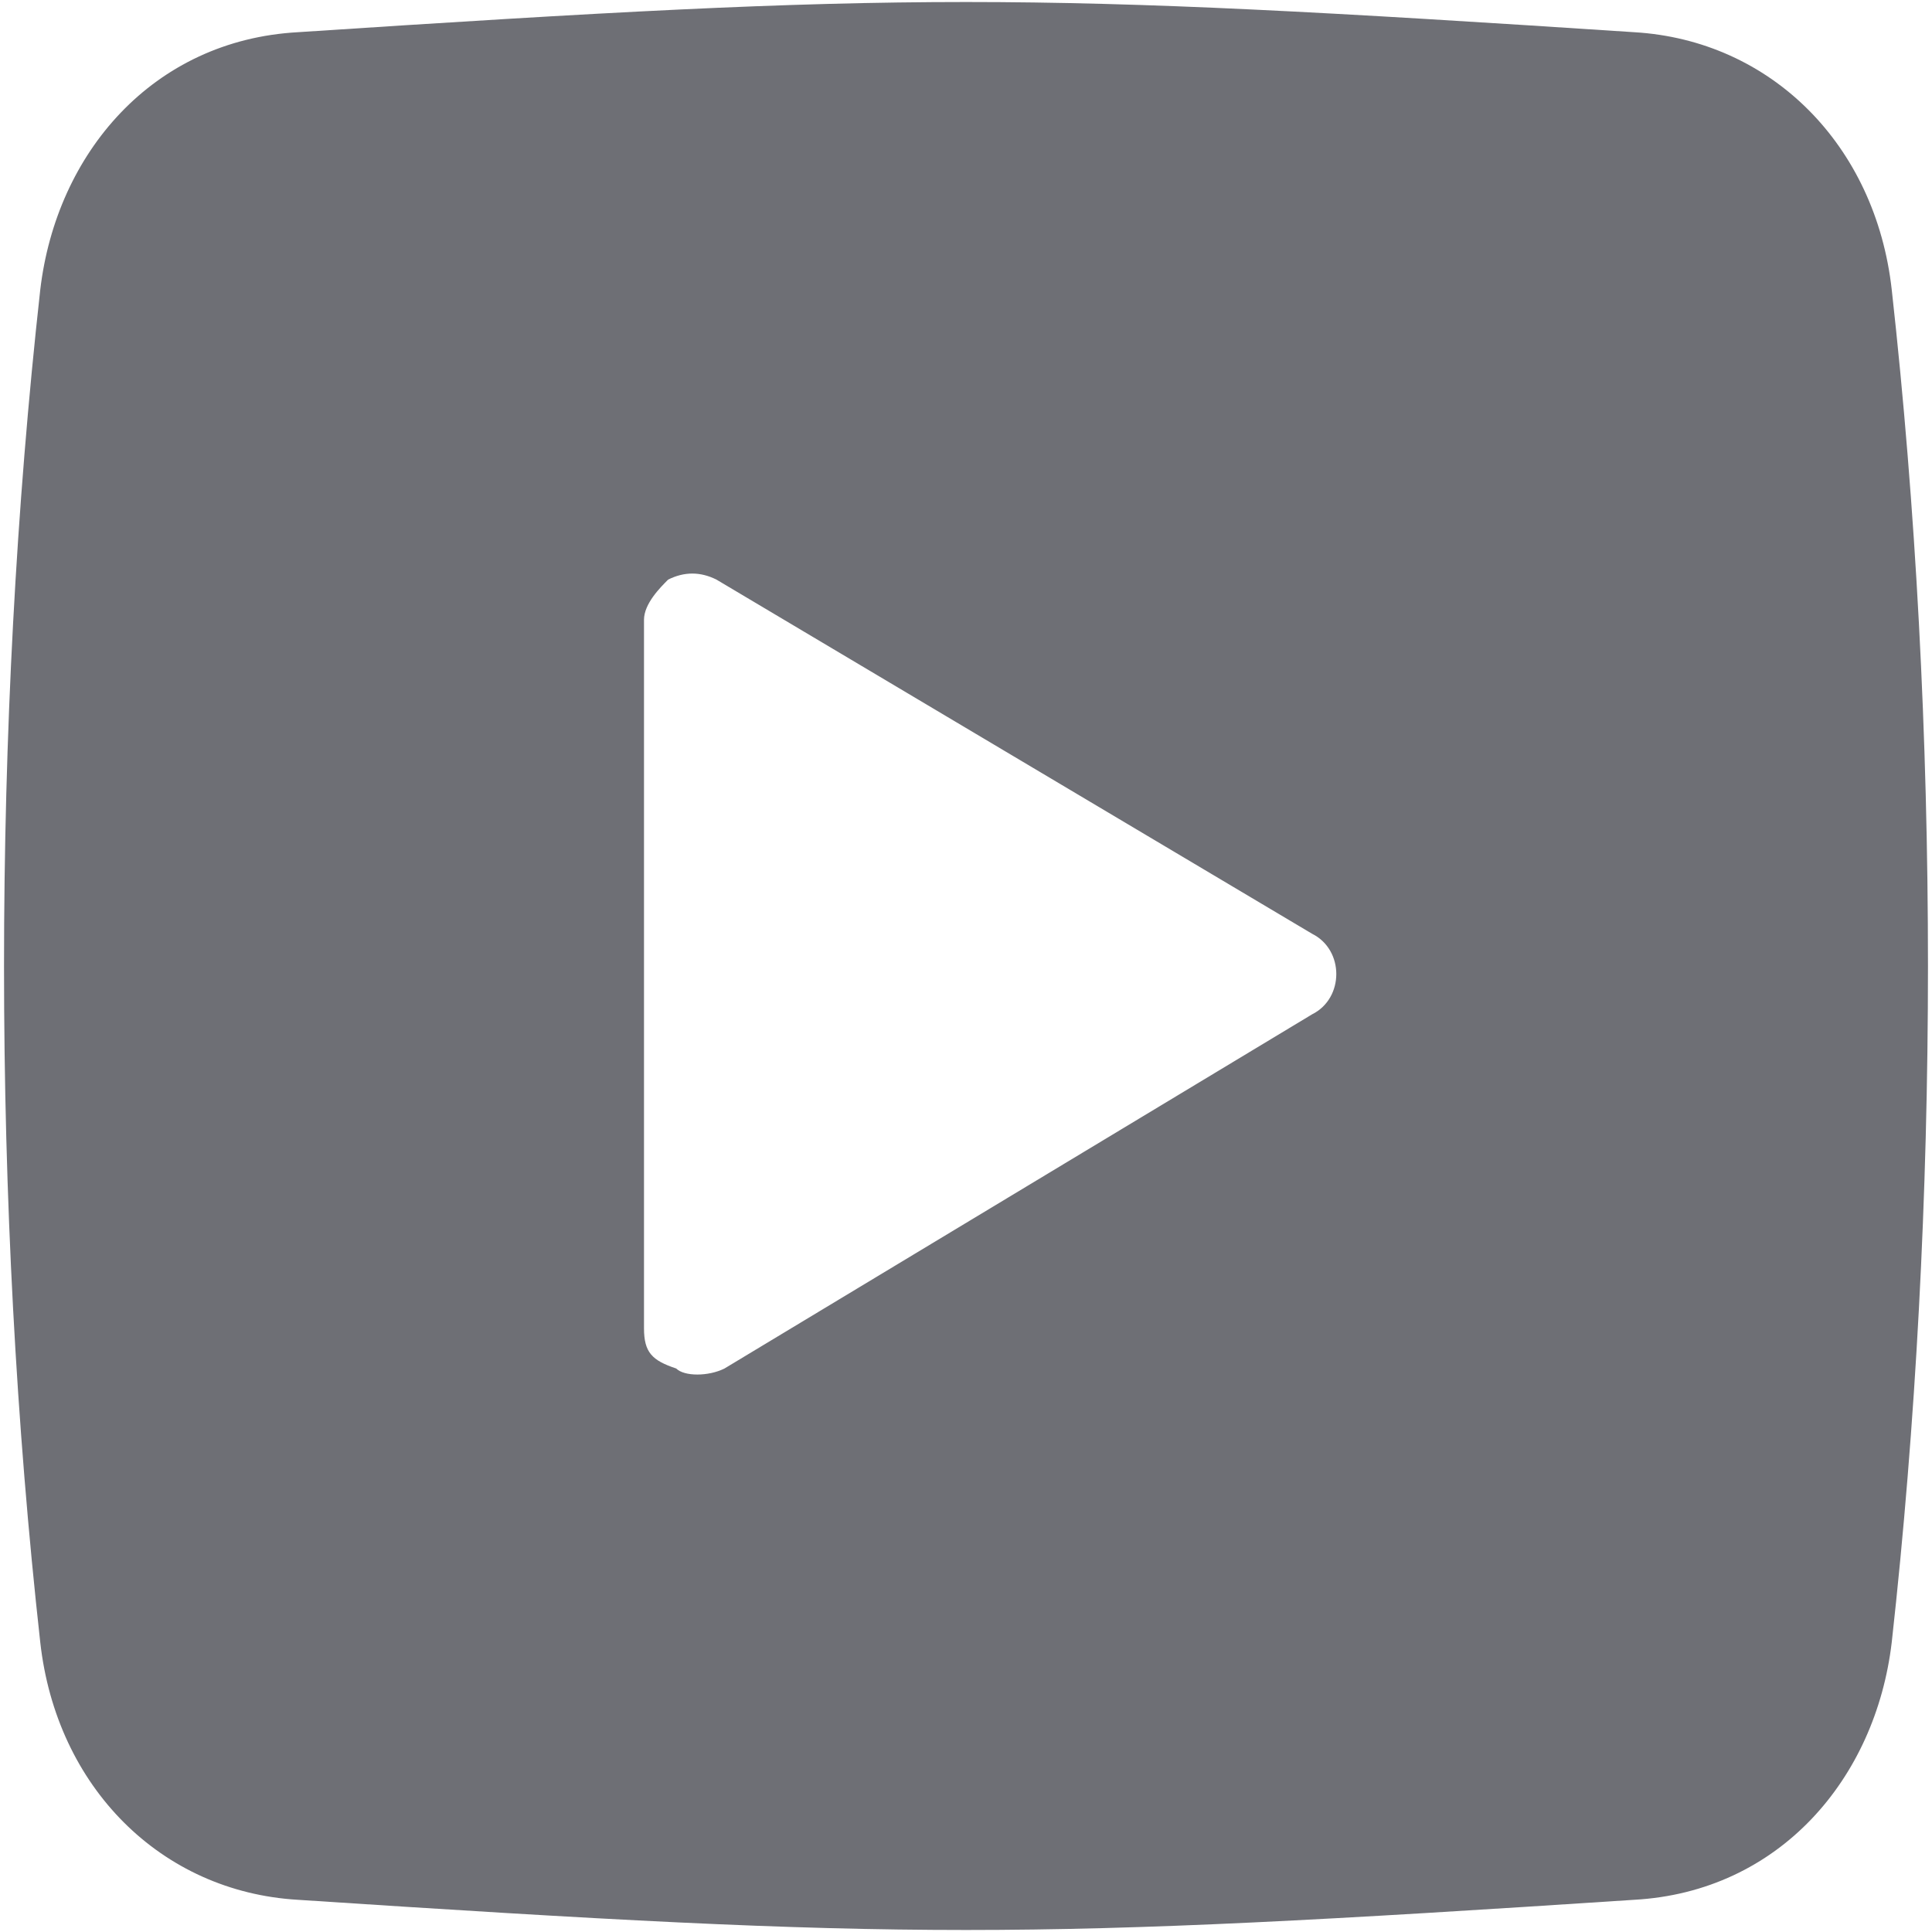 <?xml version="1.0" encoding="utf-8"?>
<!-- Generator: Adobe Illustrator 19.2.1, SVG Export Plug-In . SVG Version: 6.00 Build 0)  -->
<svg version="1.1" id="Capa_1" xmlns="http://www.w3.org/2000/svg" xmlns:xlink="http://www.w3.org/1999/xlink" x="0px" y="0px"
	 viewBox="0 0 24 24" style="enable-background:new 0 0 24 24;" xml:space="preserve">
<style type="text/css">
	.st0{fill:#6E6F75;}
</style>
<path class="st0" d="M23.5,3.6c-0.2-1.8-1.5-3.1-3.2-3.2c-7.6-0.5-9-0.5-16.6,0c-1.8,0.1-3,1.5-3.2,3.2C-0.1,9-0.1,15,0.5,20.4
	c0.2,1.8,1.5,3.1,3.2,3.2c7.6,0.5,9,0.5,16.6,0c1.8-0.1,3-1.5,3.2-3.2C24.1,15,24.1,9,23.5,3.6z M16.3,12.6L9,17
	c-0.2,0.1-0.5,0.1-0.6,0C8.1,16.9,8,16.8,8,16.5V7.7c0-0.2,0.2-0.4,0.3-0.5c0.2-0.1,0.4-0.1,0.6,0l7.4,4.4c0.2,0.1,0.3,0.3,0.3,0.5
	C16.6,12.3,16.5,12.5,16.3,12.6z"/>
</svg>
